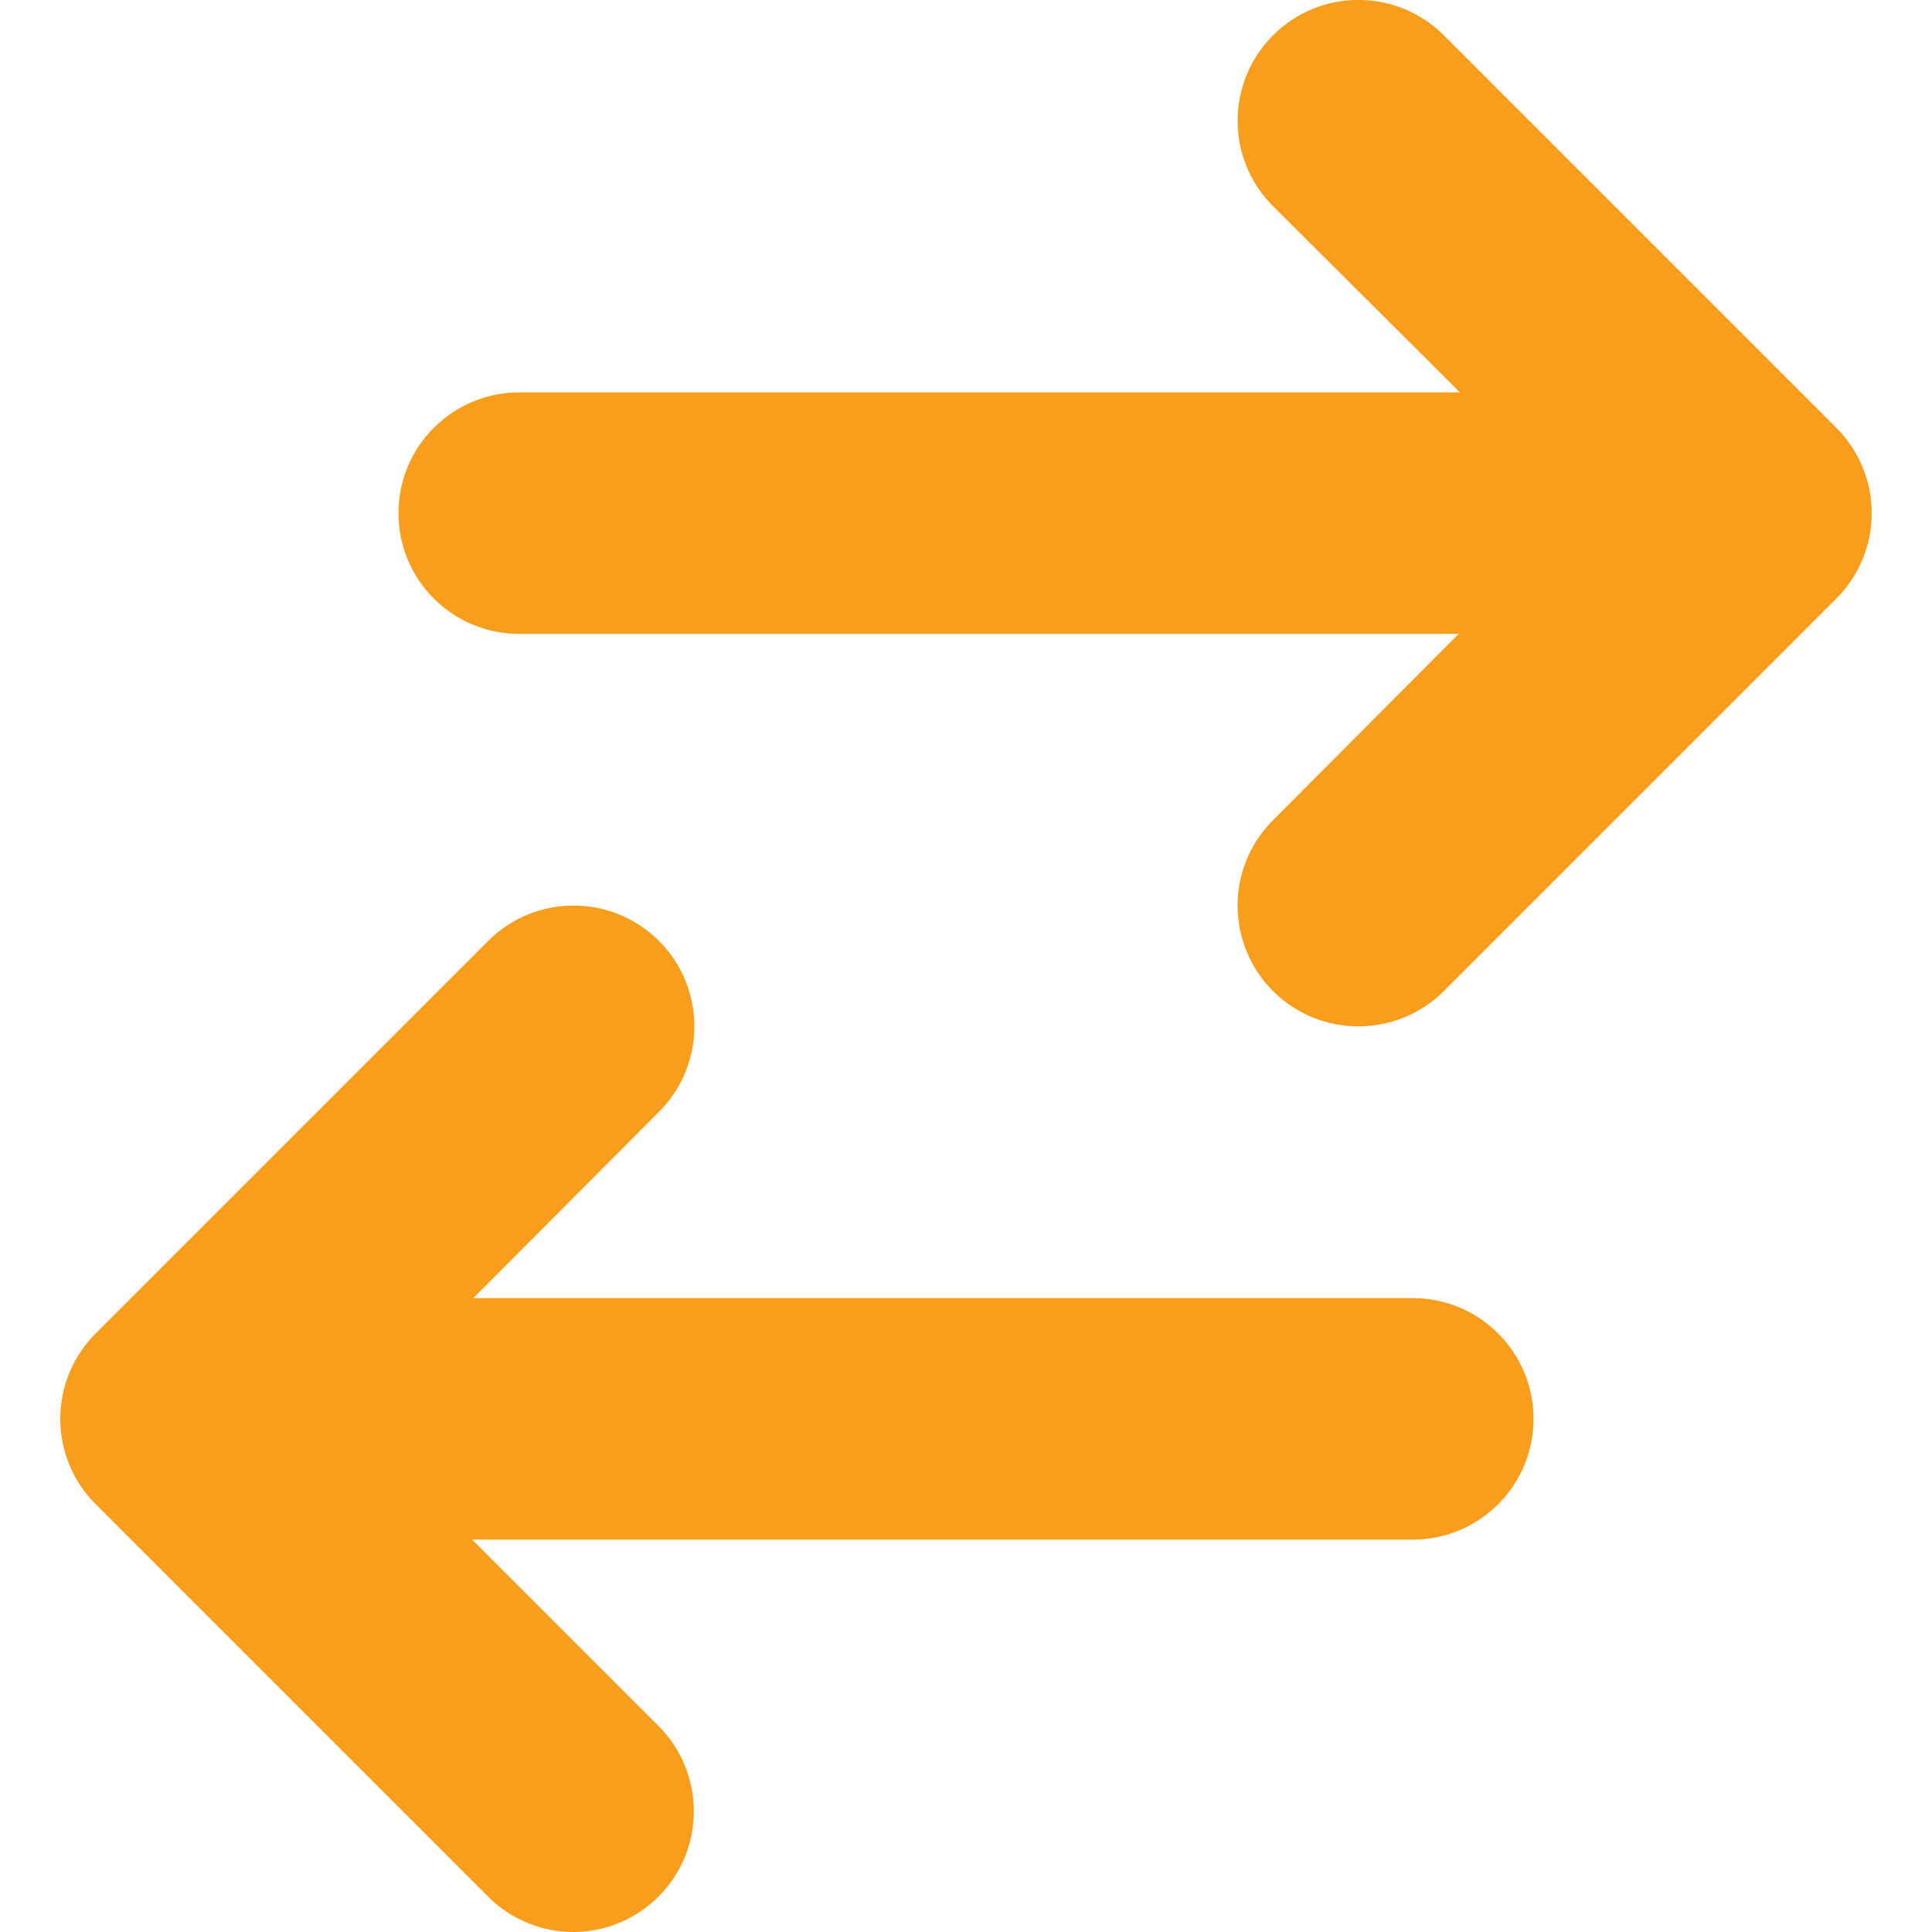 <?xml version="1.0" encoding="UTF-8"?>
<svg width="20px" height="20px" viewBox="0 0 20 20" version="1.1" xmlns="http://www.w3.org/2000/svg" xmlns:xlink="http://www.w3.org/1999/xlink">
    <title>i/cmd/gear</title>
    <g id="Web-client-(All-files)" stroke="none" stroke-width="1" fill="none" fill-rule="evenodd">
        <g id="2-Web-client---My-files" transform="translate(-15, -160)" fill="#F99D1C">
            <g id="Group-21" transform="translate(0, 150)">
                <g id="i/cmd/gear" transform="translate(15, 10)">
                    <path d="M5.938,20 C5.606,20 5.288,19.869 5.053,19.634 L0.991,15.572 C0.756,15.337 0.624,15.019 0.624,14.688 C0.624,14.356 0.756,14.038 0.991,13.803 L5.053,9.741 C5.542,9.252 6.333,9.252 6.822,9.741 C7.31,10.229 7.31,11.021 6.822,11.509 L4.9,13.438 L14.625,13.438 C15.315,13.438 15.875,13.997 15.875,14.688 C15.875,15.378 15.315,15.938 14.625,15.938 L4.888,15.938 L6.822,17.872 C7.175,18.23 7.28,18.765 7.087,19.23 C6.893,19.694 6.441,19.998 5.938,20 Z M14.062,10.625 C13.557,10.625 13.1,10.321 12.907,9.853 C12.713,9.386 12.82,8.848 13.178,8.491 L15.1,6.562 L5.375,6.562 C4.685,6.562 4.125,6.003 4.125,5.312 C4.125,4.622 4.685,4.062 5.375,4.062 L15.113,4.062 L13.178,2.134 C12.69,1.646 12.69,0.854 13.178,0.366 C13.667,-0.123 14.458,-0.123 14.947,0.366 L19.009,4.428 C19.244,4.663 19.376,4.981 19.376,5.312 C19.376,5.644 19.244,5.962 19.009,6.197 L14.947,10.259 C14.712,10.494 14.394,10.625 14.062,10.625 Z" id="Shape"></path>
                </g>
            </g>
        </g>
    </g>
</svg>